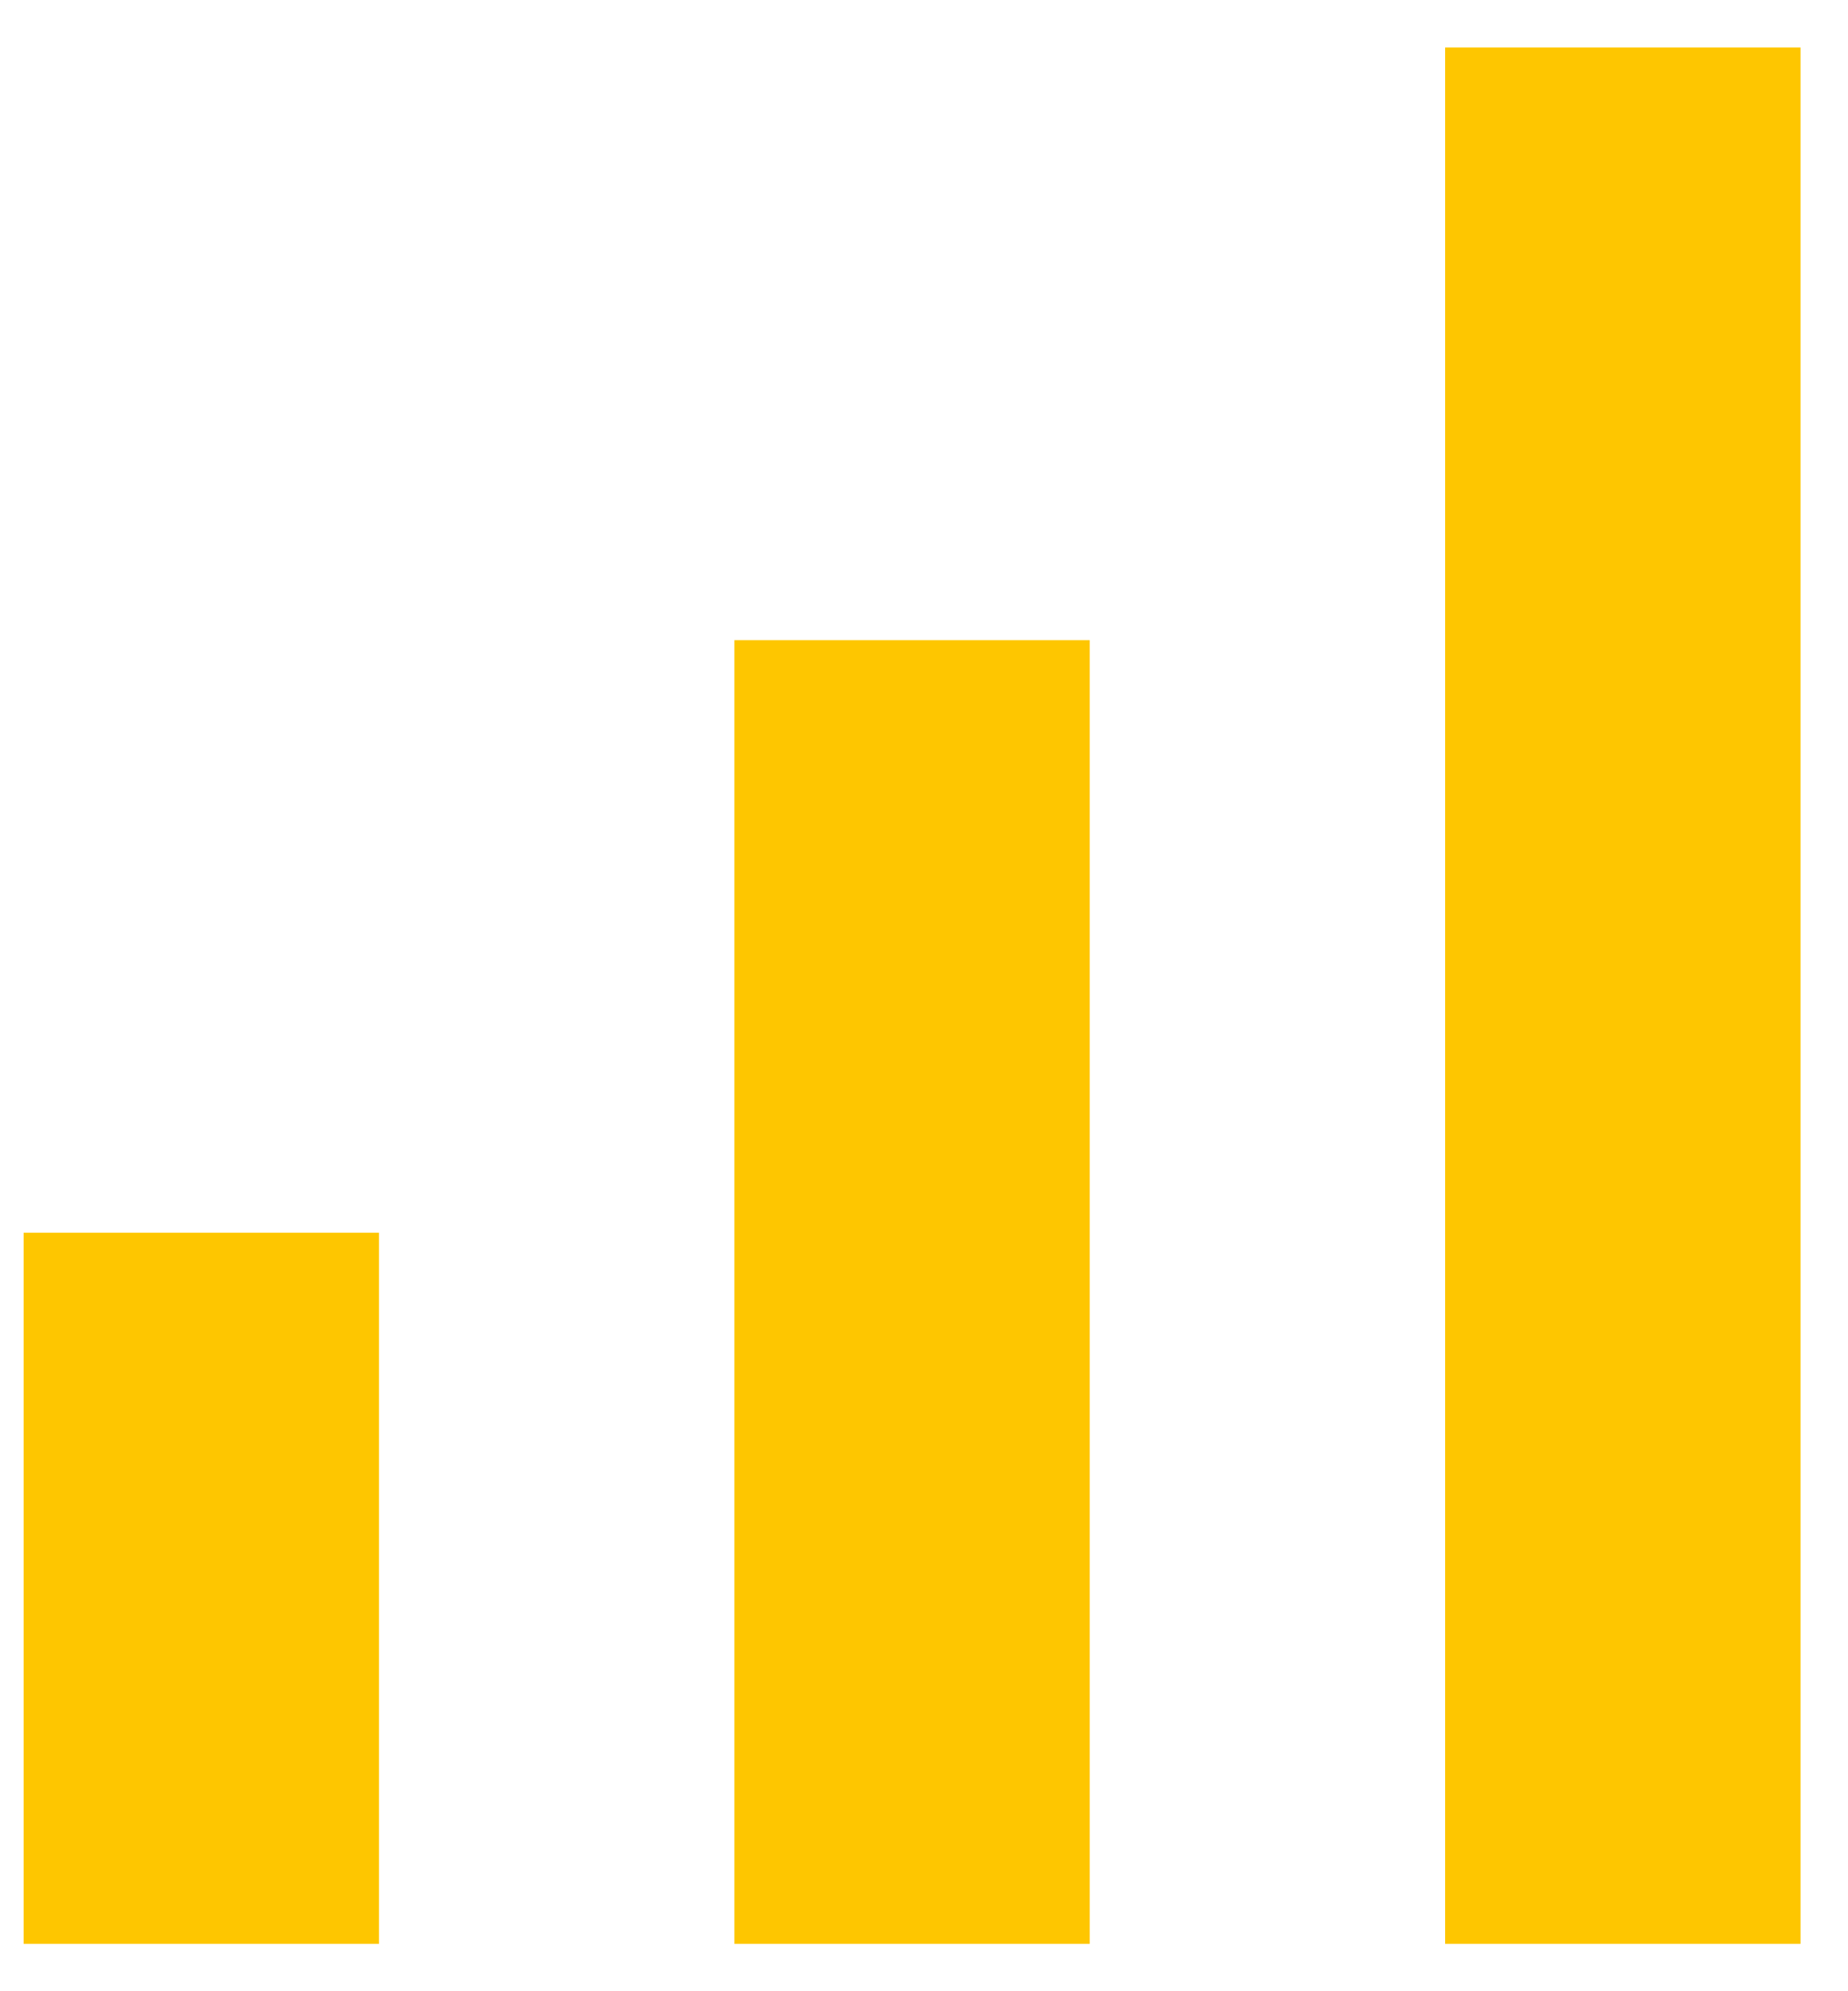 <svg width="13" height="14" viewBox="0 0 13 14" fill="none" xmlns="http://www.w3.org/2000/svg">
<path d="M10.166 0.334H12.666V13.667H10.166V0.334ZM0.166 8.667H2.666V13.667H0.166V8.667ZM5.166 4.501H7.666V13.667H5.166V4.501Z" fill="#FEC600"/>
</svg>
